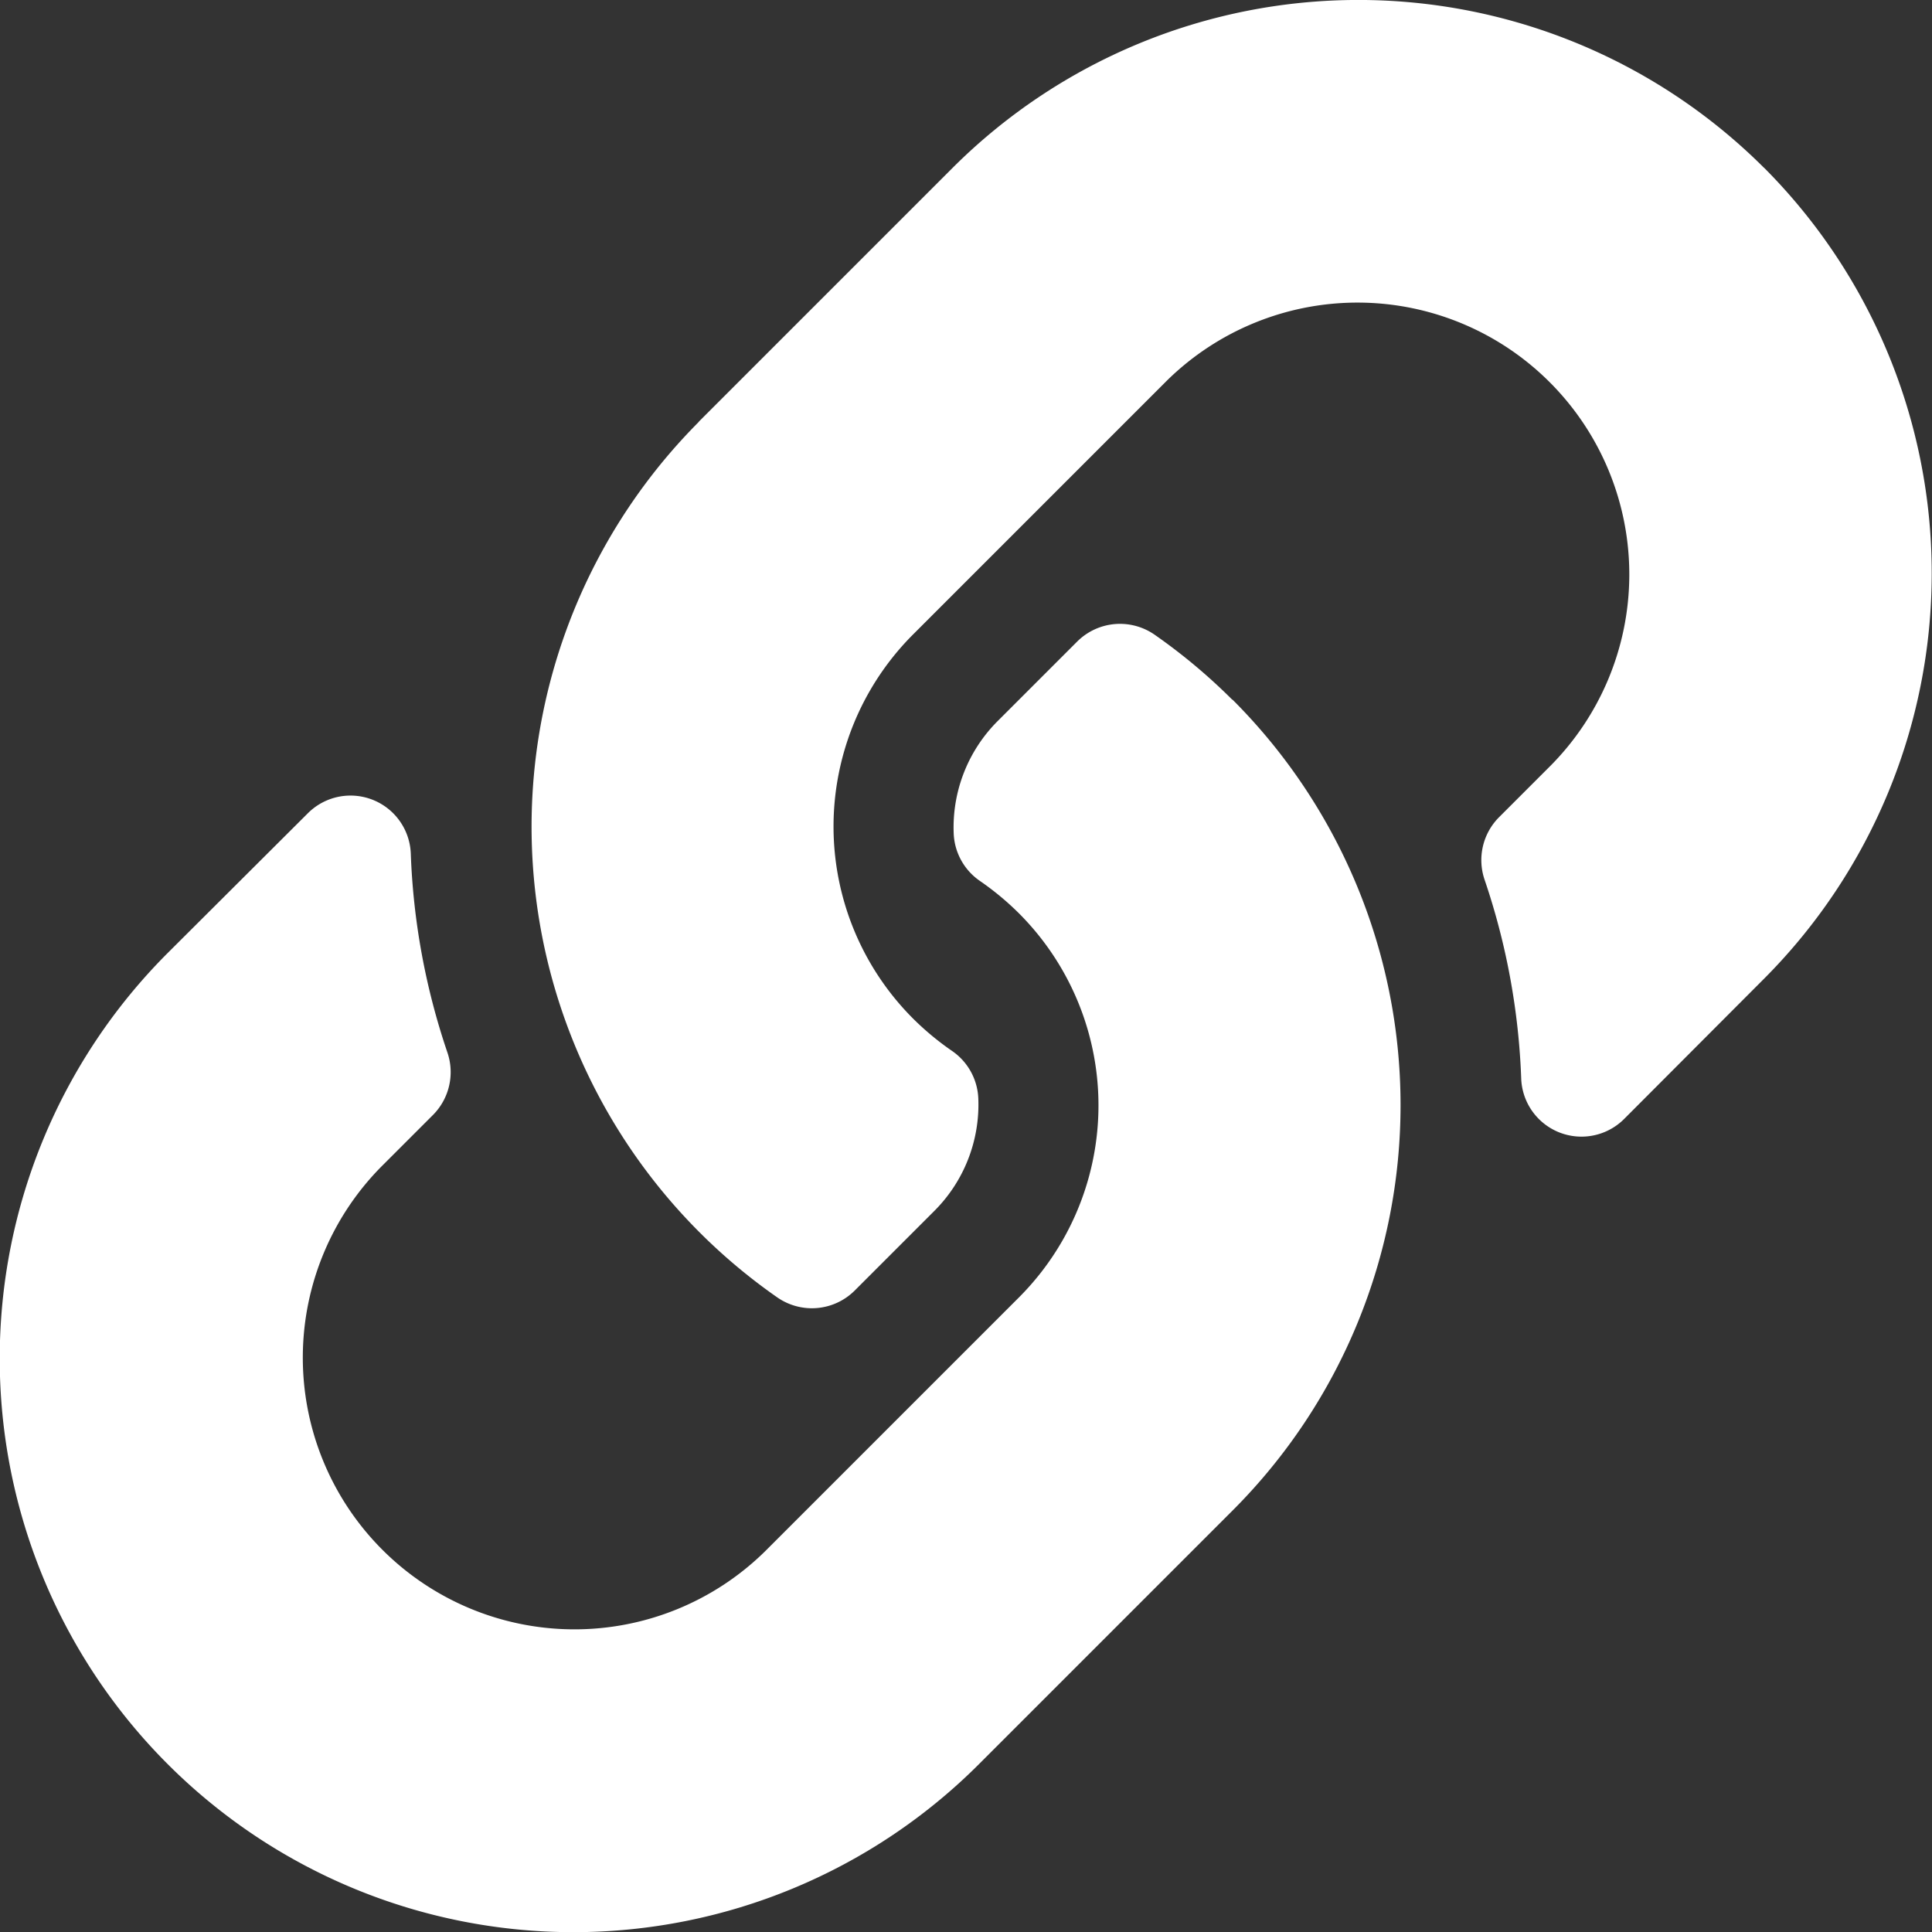 <svg xmlns="http://www.w3.org/2000/svg" width="18.291" height="18.291" viewBox="0 0 18.291 18.291">
  <rect x="0" y="0" width="18.291" height="18.291" fill="#333333" stroke="none"/>
  <path id="Icon_awesome-link" data-name="Icon awesome-link" d="M11.668,6.623a5.427,5.427,0,0,1,.013,7.666l-.013.013-2.4,2.4a5.43,5.43,0,0,1-7.68-7.68L2.914,7.7a.571.571,0,0,1,.975.379,6.583,6.583,0,0,0,.346,1.883.575.575,0,0,1-.135.593l-.468.468a2.572,2.572,0,1,0,3.614,3.661l2.4-2.4a2.572,2.572,0,0,0,0-3.638,2.676,2.676,0,0,0-.369-.306.573.573,0,0,1-.248-.45,1.423,1.423,0,0,1,.418-1.065l.752-.752a.574.574,0,0,1,.735-.062,5.447,5.447,0,0,1,.733.614ZM16.7,1.588a5.436,5.436,0,0,0-7.68,0l-2.4,2.4L6.61,4a5.431,5.431,0,0,0,.746,8.281.574.574,0,0,0,.735-.062l.752-.752A1.423,1.423,0,0,0,9.262,10.4a.573.573,0,0,0-.248-.45,2.676,2.676,0,0,1-.369-.306,2.572,2.572,0,0,1,0-3.638l2.4-2.4A2.572,2.572,0,1,1,14.659,7.27l-.468.468a.575.575,0,0,0-.135.593,6.583,6.583,0,0,1,.346,1.883.571.571,0,0,0,.975.379L16.7,9.267a5.436,5.436,0,0,0,0-7.68Z" transform="translate(0 0)" fill="#fff"/>
</svg>
